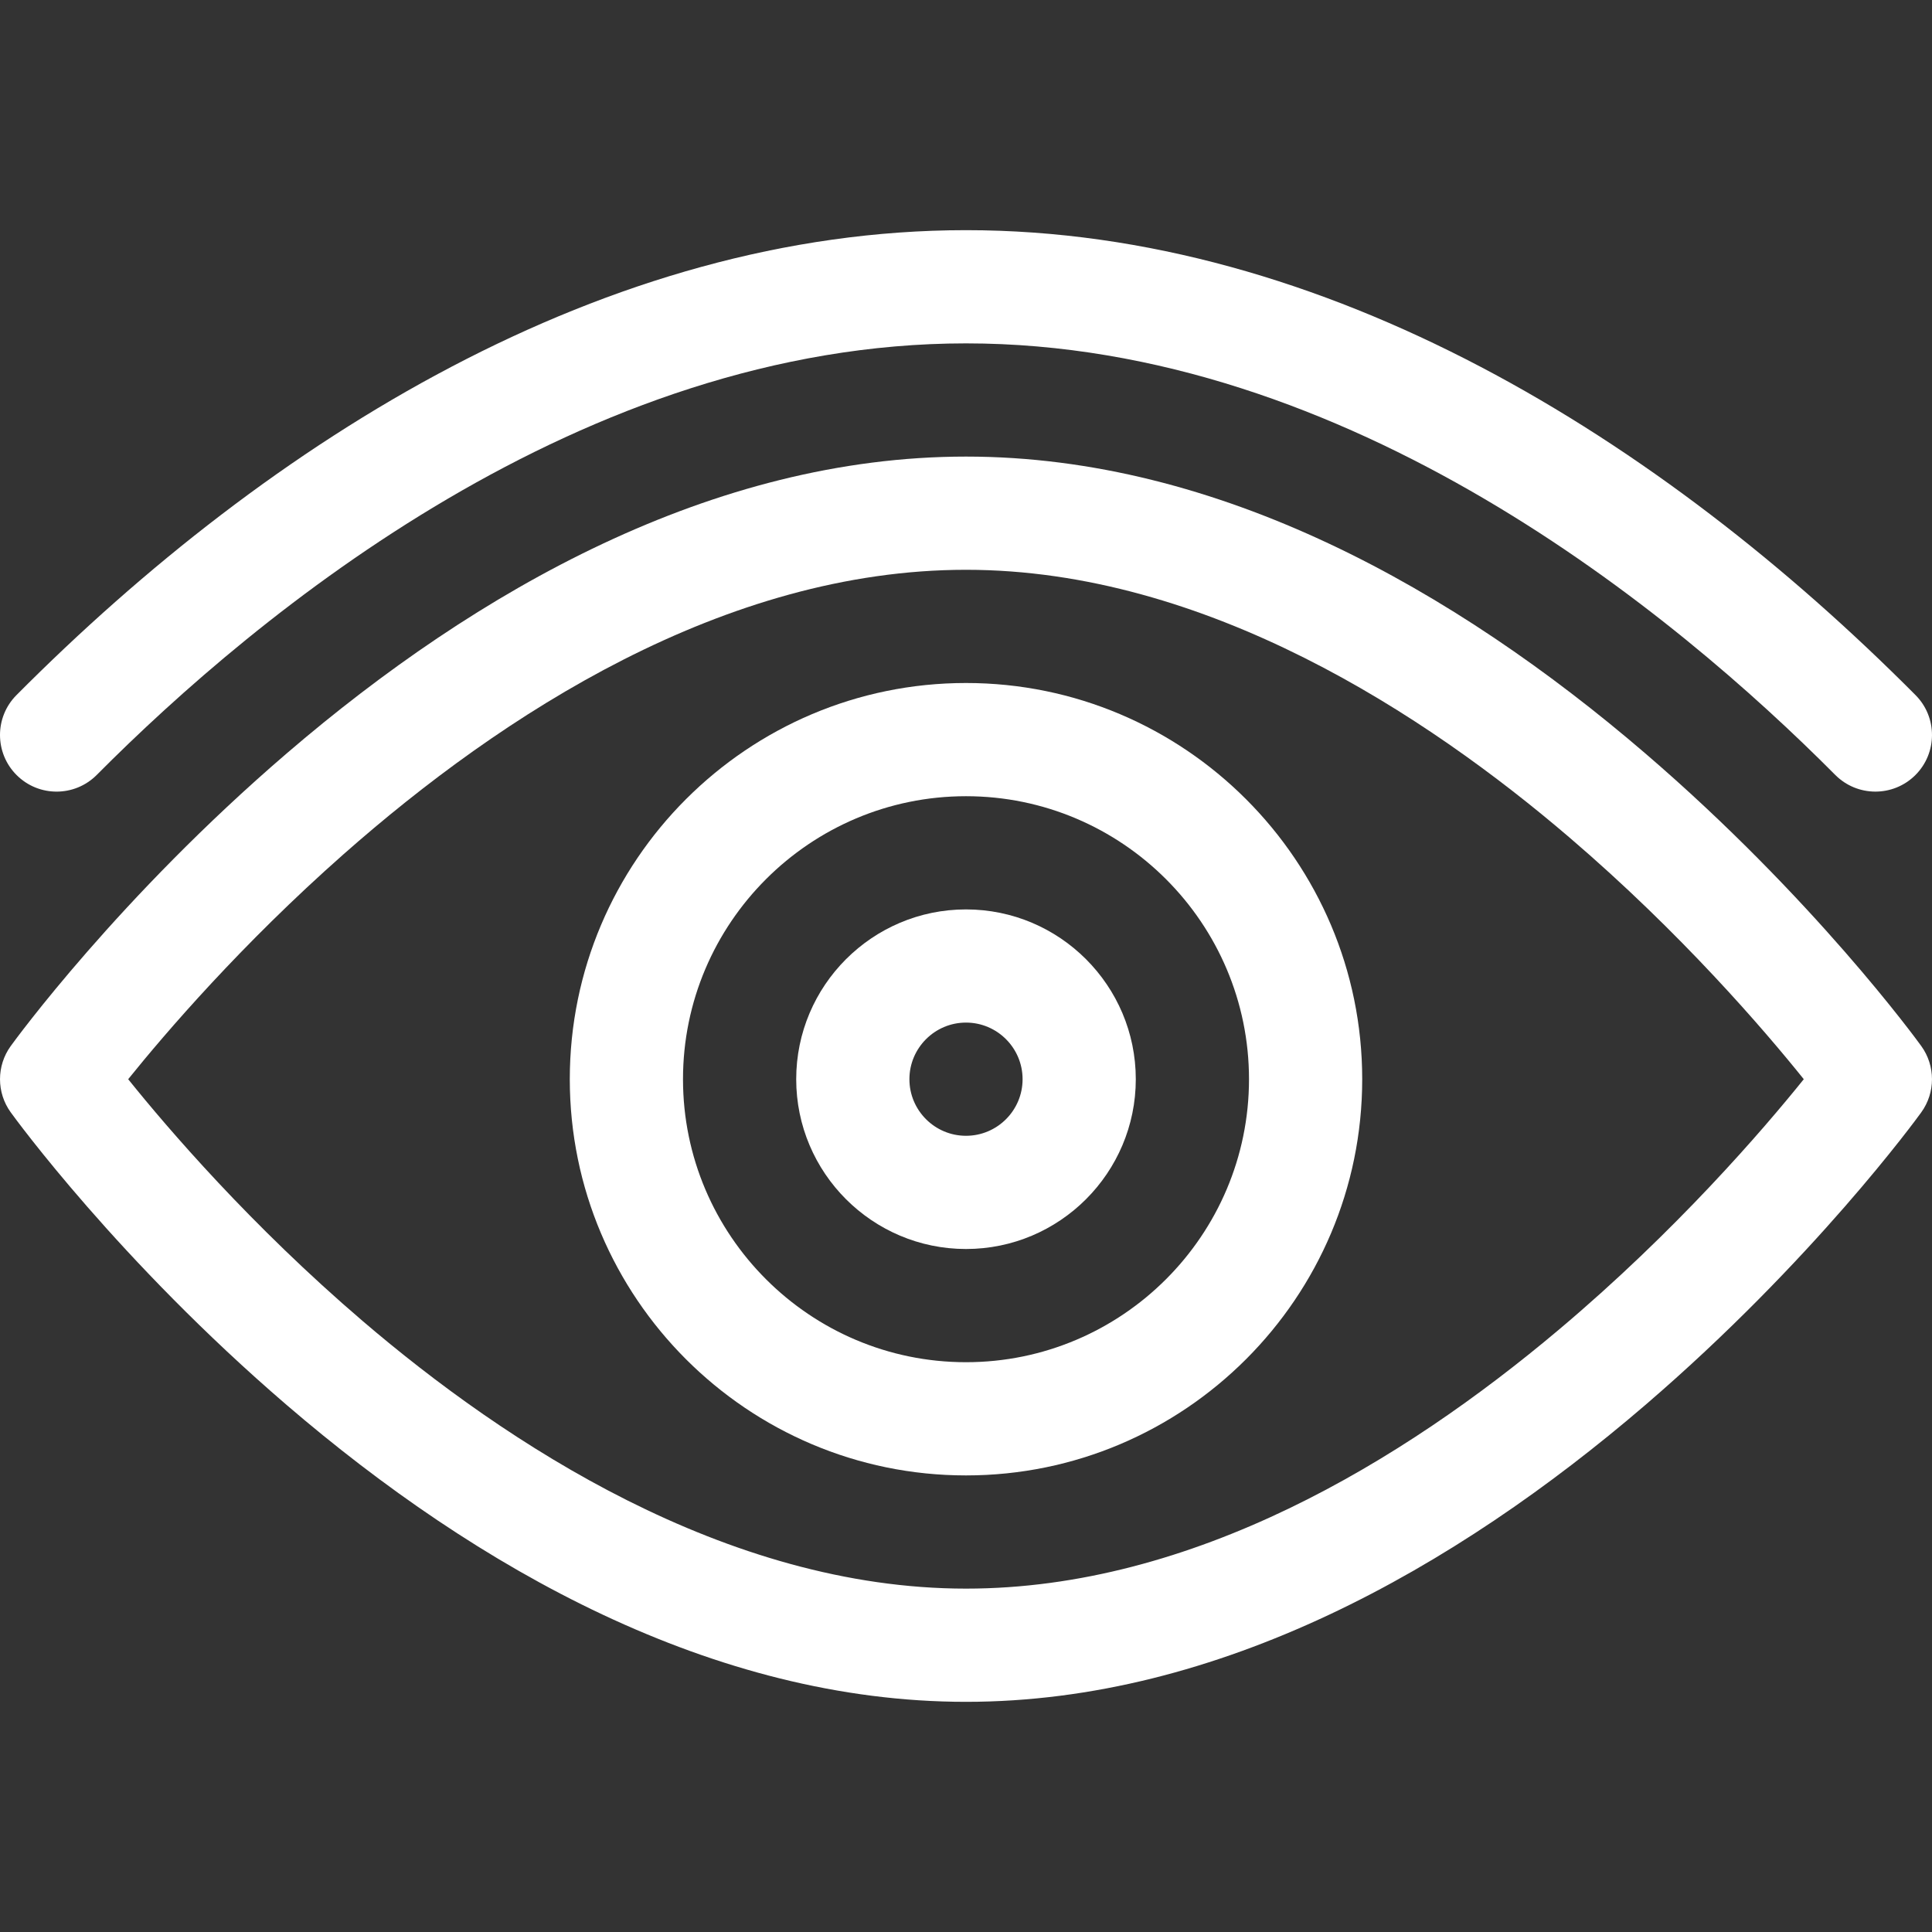 <svg width="52" height="52" viewBox="0 0 52 52" fill="none" xmlns="http://www.w3.org/2000/svg">
<rect x="0" y="0" width="52" height="52" fill="#333333" stroke="none"/>
<g clip-path="url(#clip0_2091_7073)">
<path d="M26 6.195C16.299 6.195 7.28 11.833 0.443 18.709C-0.15 19.305 -0.147 20.27 0.449 20.863C1.046 21.457 2.01 21.454 2.604 20.857C6.917 16.519 15.693 9.242 26 9.242C36.307 9.242 45.083 16.519 49.396 20.857C49.988 21.452 50.952 21.458 51.551 20.863C52.147 20.27 52.15 19.305 51.557 18.709C44.716 11.83 35.697 6.195 26 6.195Z" fill="white"/>
<path d="M7.721 37.82C12.843 42.217 19.192 45.805 26 45.805C32.809 45.805 39.158 42.216 44.279 37.82C48.8 33.938 51.595 30.101 51.711 29.939C52.096 29.407 52.096 28.687 51.711 28.154C51.595 27.993 48.8 24.155 44.279 20.274C39.157 15.877 32.808 12.289 26 12.289C19.191 12.289 12.842 15.878 7.721 20.274C3.2 24.155 0.406 27.993 0.289 28.154C-0.096 28.687 -0.096 29.407 0.289 29.939C0.406 30.101 3.2 33.938 7.721 37.82ZM26 15.336C32.467 15.336 38.403 19.254 42.243 22.542C45.251 25.116 47.485 27.722 48.549 29.047C47.452 30.41 45.11 33.135 41.945 35.798C37.748 39.332 32.104 42.758 26 42.758C19.533 42.758 13.598 38.839 9.757 35.552C6.749 32.978 4.515 30.372 3.45 29.047C4.452 27.803 6.49 25.426 9.242 22.996C13.509 19.23 19.493 15.336 26 15.336Z" fill="white"/>
<path d="M26 39.711C31.88 39.711 36.664 34.927 36.664 29.047C36.664 23.167 31.88 18.383 26 18.383C20.12 18.383 15.336 23.167 15.336 29.047C15.336 34.927 20.12 39.711 26 39.711ZM26 21.43C30.2 21.43 33.617 24.847 33.617 29.047C33.617 33.247 30.2 36.664 26 36.664C21.8 36.664 18.383 33.247 18.383 29.047C18.383 24.847 21.8 21.43 26 21.43Z" fill="white"/>
<path d="M26 33.617C28.52 33.617 30.57 31.567 30.57 29.047C30.57 26.527 28.52 24.477 26 24.477C23.48 24.477 21.43 26.527 21.43 29.047C21.43 31.567 23.48 33.617 26 33.617ZM26 27.523C26.84 27.523 27.523 28.207 27.523 29.047C27.523 29.887 26.84 30.57 26 30.57C25.16 30.57 24.477 29.887 24.477 29.047C24.477 28.207 25.16 27.523 26 27.523Z" fill="white"/>
</g>
<defs>
<clipPath id="clip0_2091_7073">
<rect width="52" height="52" fill="white"/>
</clipPath>
</defs>
</svg>
